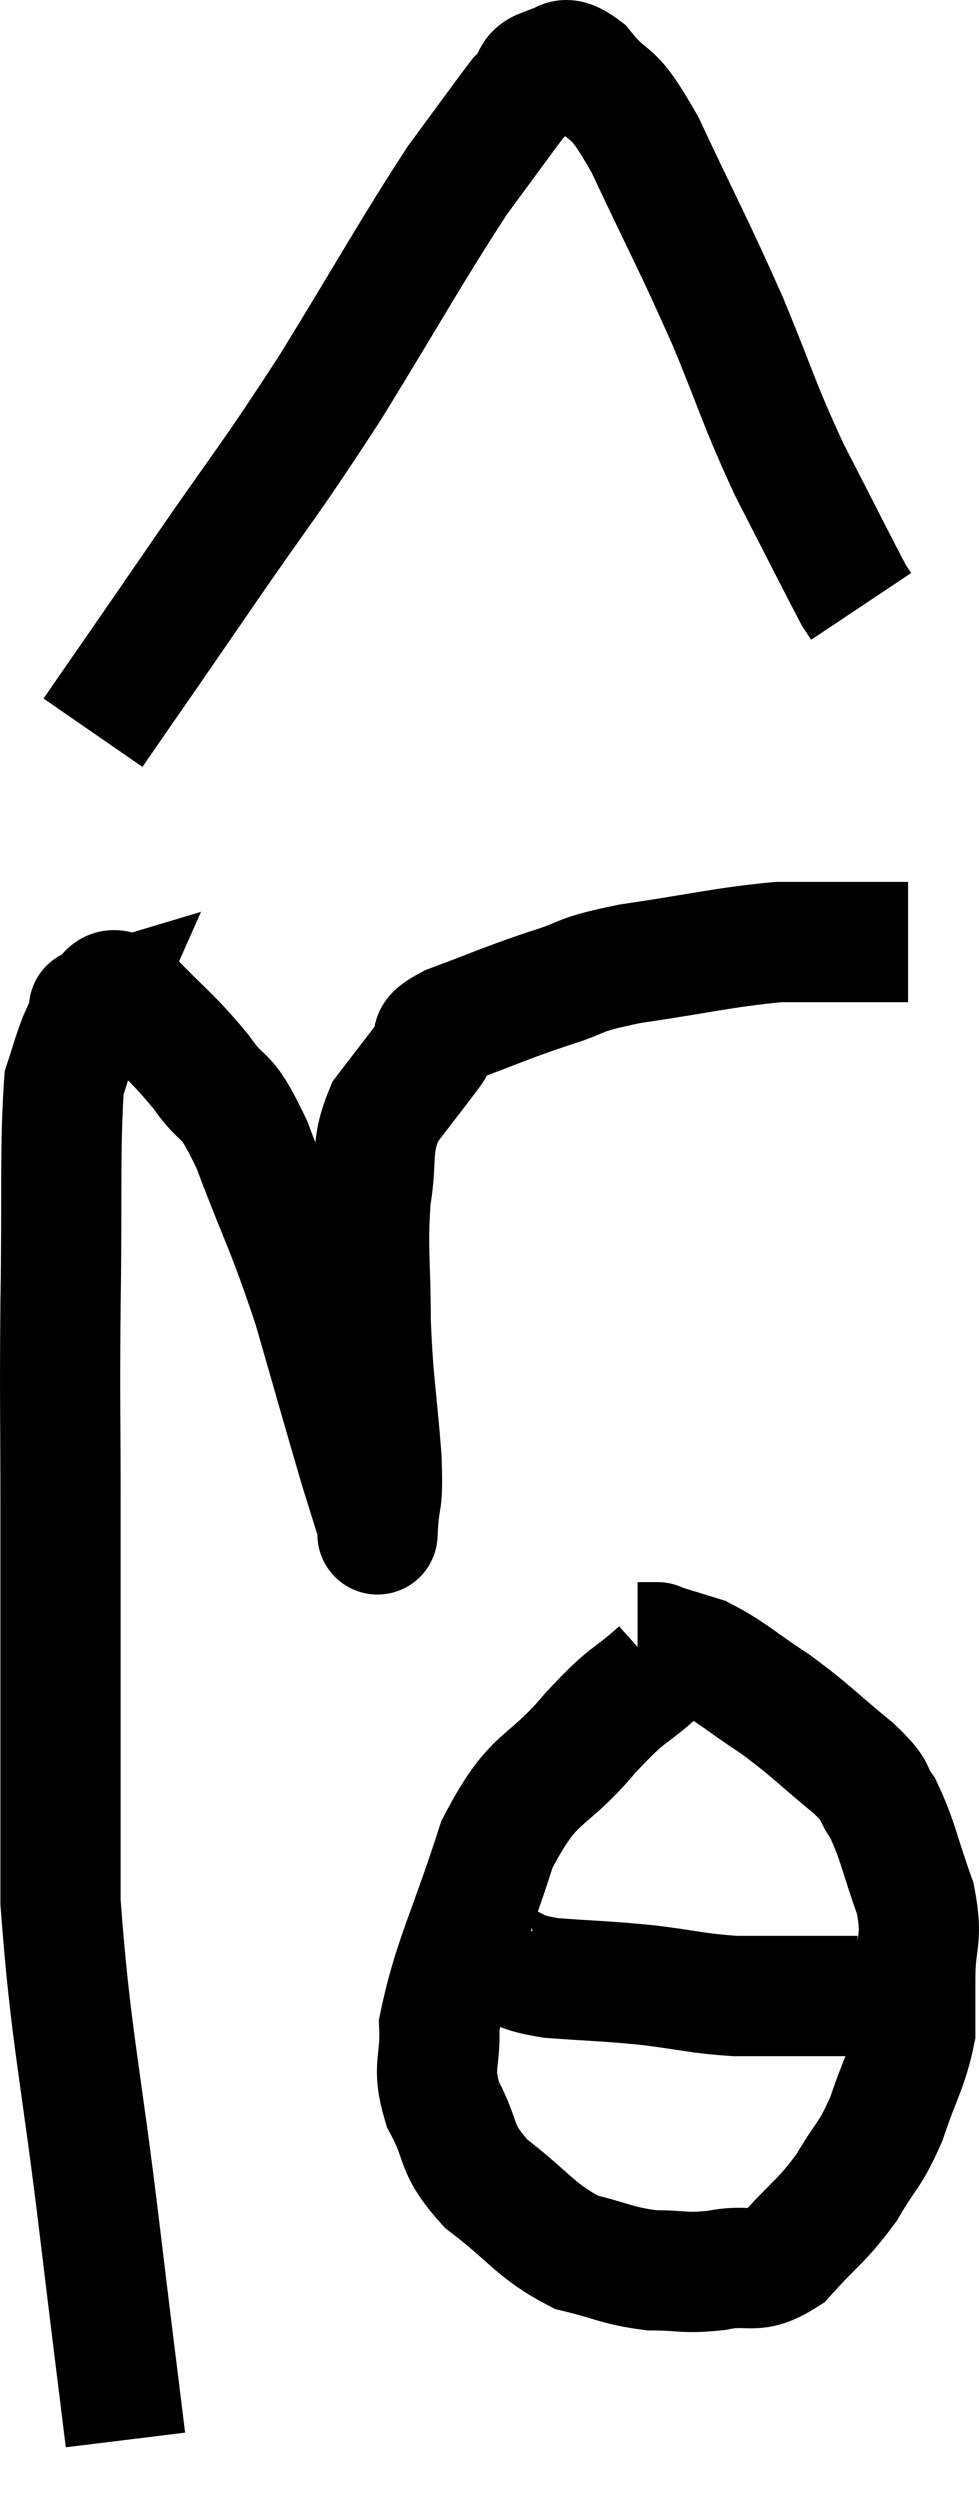 <svg xmlns="http://www.w3.org/2000/svg" viewBox="10.693 4.26 16.287 41.56" width="16.287" height="41.56"><path d="M 12.78 44.82 C 12.57 43.11, 12.63 43.635, 12.36 41.4 C 12.03 38.64, 11.865 38.115, 11.7 35.88 C 11.7 34.17, 11.7 34.11, 11.7 32.46 C 11.7 30.87, 11.7 30.915, 11.7 29.28 C 11.7 27.6, 11.685 27.675, 11.7 25.92 C 11.73 24.09, 11.685 23.355, 11.76 22.26 C 11.88 21.9, 11.88 21.855, 12 21.54 C 12.12 21.27, 12.18 21.135, 12.24 21 C 12.24 21, 12.09 21.045, 12.24 21 C 12.54 20.91, 12.39 20.55, 12.84 20.82 C 13.44 21.45, 13.53 21.465, 14.04 22.08 C 14.46 22.68, 14.415 22.305, 14.88 23.28 C 15.39 24.63, 15.45 24.63, 15.9 25.98 C 16.29 27.33, 16.41 27.765, 16.68 28.68 C 16.83 29.16, 16.905 29.4, 16.98 29.64 C 16.98 29.64, 16.98 29.64, 16.98 29.64 C 16.98 29.64, 16.965 29.925, 16.98 29.64 C 17.01 29.07, 17.07 29.355, 17.04 28.5 C 16.95 27.36, 16.905 27.3, 16.86 26.22 C 16.86 25.2, 16.8 25.05, 16.86 24.18 C 16.98 23.46, 16.845 23.355, 17.1 22.74 C 17.49 22.23, 17.61 22.08, 17.88 21.72 C 18.03 21.51, 17.7 21.555, 18.18 21.3 C 18.99 21, 19.05 20.955, 19.8 20.7 C 20.49 20.49, 20.22 20.475, 21.18 20.28 C 22.41 20.1, 22.71 20.01, 23.64 19.92 C 24.27 19.92, 24.435 19.92, 24.9 19.92 C 25.2 19.92, 25.275 19.92, 25.5 19.92 C 25.65 19.92, 25.725 19.92, 25.8 19.92 L 25.8 19.92" fill="none" stroke="black" stroke-width="2"></path><path d="M 12.24 16.44 C 13.11 15.18, 12.99 15.36, 13.98 13.92 C 15.09 12.3, 15.12 12.345, 16.2 10.68 C 17.25 8.97, 17.52 8.46, 18.3 7.26 C 18.81 6.57, 19.035 6.255, 19.32 5.88 C 19.38 5.82, 19.335 5.88, 19.44 5.76 C 19.59 5.58, 19.5 5.49, 19.74 5.4 C 20.07 5.4, 19.98 5.085, 20.4 5.4 C 20.91 6.03, 20.82 5.61, 21.42 6.66 C 22.11 8.13, 22.2 8.25, 22.8 9.6 C 23.31 10.83, 23.295 10.92, 23.82 12.06 C 24.36 13.11, 24.6 13.59, 24.9 14.16 C 24.96 14.25, 24.99 14.295, 25.02 14.34 L 25.02 14.34" fill="none" stroke="black" stroke-width="2"></path><path d="M 21.66 32.04 C 21.09 32.55, 21.195 32.34, 20.52 33.06 C 19.74 33.99, 19.59 33.705, 18.96 34.92 C 18.48 36.42, 18.225 36.84, 18 37.92 C 18.03 38.58, 17.865 38.58, 18.06 39.24 C 18.42 39.9, 18.225 39.945, 18.78 40.56 C 19.53 41.13, 19.59 41.34, 20.28 41.7 C 20.91 41.85, 20.955 41.925, 21.54 42 C 22.08 42, 22.065 42.06, 22.62 42 C 23.19 41.88, 23.22 42.105, 23.76 41.76 C 24.27 41.19, 24.36 41.19, 24.78 40.62 C 25.11 40.05, 25.155 40.125, 25.44 39.48 C 25.68 38.76, 25.8 38.625, 25.92 38.04 C 25.92 37.59, 25.92 37.695, 25.92 37.14 C 25.92 36.48, 26.055 36.525, 25.92 35.82 C 25.65 35.07, 25.635 34.86, 25.38 34.32 C 25.14 33.99, 25.35 34.095, 24.9 33.66 C 24.24 33.12, 24.21 33.045, 23.58 32.58 C 22.98 32.19, 22.875 32.055, 22.38 31.8 C 21.99 31.68, 21.795 31.62, 21.6 31.56 C 21.6 31.56, 21.6 31.56, 21.6 31.56 C 21.6 31.56, 21.675 31.56, 21.6 31.56 L 21.3 31.56" fill="none" stroke="black" stroke-width="2"></path><path d="M 18.6 36.36 C 18.6 36.45, 18.51 36.42, 18.6 36.54 C 18.78 36.69, 18.645 36.69, 18.96 36.84 C 19.41 36.99, 19.23 37.035, 19.86 37.14 C 20.67 37.2, 20.715 37.185, 21.48 37.26 C 22.2 37.35, 22.275 37.395, 22.92 37.44 C 23.49 37.44, 23.58 37.44, 24.06 37.44 C 24.45 37.44, 24.615 37.44, 24.84 37.44 C 24.9 37.44, 24.93 37.44, 24.96 37.44 L 24.96 37.44" fill="none" stroke="black" stroke-width="2"></path></svg>